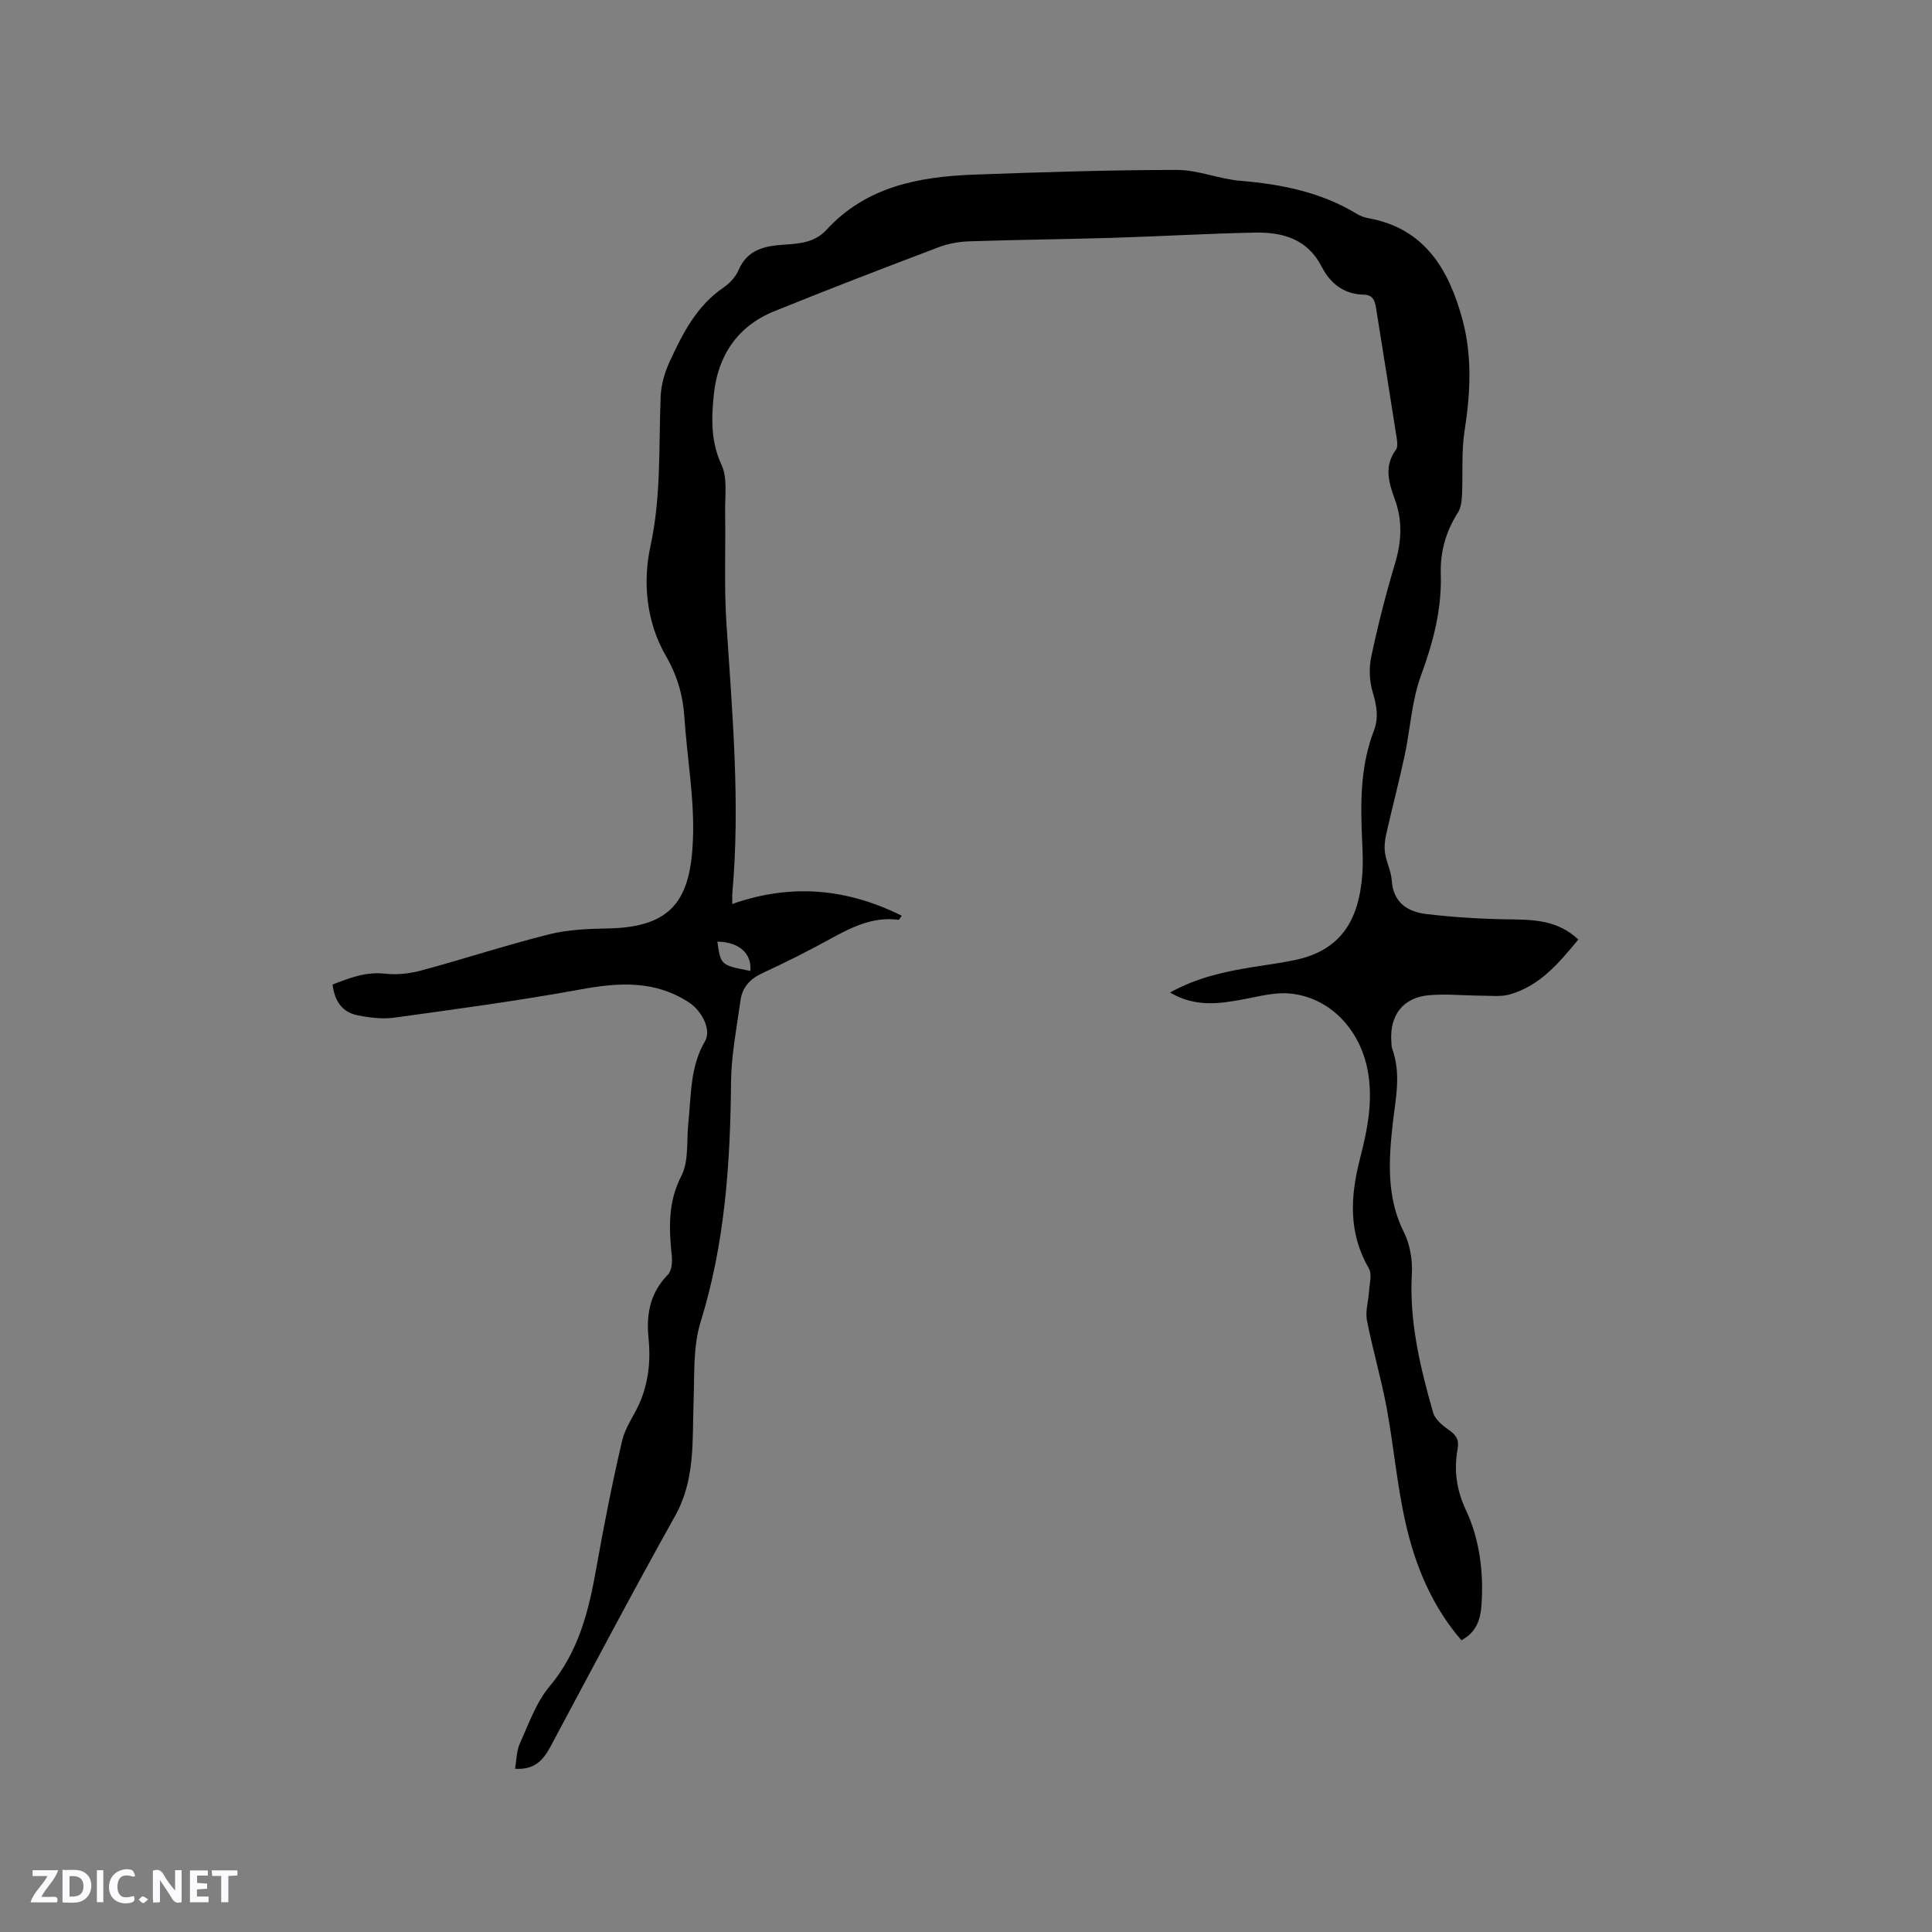 <svg enable-background="new 0 0 400 400" viewBox="0 0 400 400" xmlns="http://www.w3.org/2000/svg"><rect x="0" y="0" width="400" height="400" fill="#808080" stroke="none"/><g fill="#fbfafc"><path d="m37.59 393.81c-.92.31-1.52.05-2-.78-.7-1.2-1.52-2.34-2.47-3.78v4.59c-.55.03-.95.05-1.41.07-.03-.37-.06-.64-.06-.91 0-1.91 0-3.81 0-5.7 1.13-.41 1.77-.03 2.29.91.62 1.11 1.38 2.14 2.31 3.19v-4.2h1.35v6.61z"/><path d="m12.94 393.88v-6.75c1.9.19 3.93-.54 5.37 1.29.8 1.01.78 2.88.03 3.97-1.37 1.97-3.4 1.51-5.4 1.49m1.45-1.22c2.04.12 2.92-.58 2.89-2.21-.03-1.51-.98-2.19-2.89-2z"/><path d="m11.81 393.87h-5.49c.68-2.18 2.47-3.48 3.51-5.45h-3.08v-1.21h5.29c-.71 2.13-2.44 3.48-3.47 5.51.86 0 1.63.04 2.39-.01.79-.05 1.14.21.85 1.16"/><path d="m39.33 393.86v-6.61h3.7v1.07h-2.22v1.52c.68.04 1.34.09 2.07.13v1.07c-.72.05-1.38.09-2.1.14v1.48h2.4v1.19h-3.85z"/><path d="m27.71 388.56c-1.15-.3-2.46-.61-3.1.64-.37.73-.41 1.93-.06 2.67.63 1.35 1.99.93 3.17.68.35.94-.01 1.32-.93 1.46-1.62.25-3.05-.27-3.76-1.48-.73-1.24-.6-3.03.31-4.17.88-1.11 2.71-1.7 4-1.16.32.13.44.74.65 1.12-.1.08-.19.16-.28.24"/><path d="m49.15 387.24v1.07c-.59.02-1.17.05-1.87.08v5.44h-1.48v-5.44h-1.85c-.05-.4-.08-.73-.13-1.15z"/><path d="m20.06 387.21h1.33v6.62h-1.33z"/><path d="m30.68 393.25c-.49.38-.8.79-1.05.76-.32-.05-.6-.45-.9-.7.26-.24.51-.64.8-.67.29-.04.62.3 1.15.61"/></g><path d="m302.57 339.6c-6.09-7.06-9.54-15.39-11.54-24.2-1.8-7.92-2.48-16.09-3.97-24.09-1.12-6.02-2.88-11.93-4.05-17.95-.37-1.91.32-4.02.44-6.04.09-1.57.65-3.51-.03-4.68-4.25-7.32-3.88-14.83-1.87-22.66 1.55-6.04 2.82-12.17 1.58-18.53-1.64-8.43-7.87-14.96-16.03-15.75-3.06-.3-6.27.55-9.37 1.14-5.16.98-10.25 1.76-15.48-1.35 5.51-3.07 11.24-4.32 17.07-5.26 2.93-.48 5.87-.85 8.77-1.46 9.66-2.03 13.3-8.39 13.97-17.88.21-3.06-.03-6.15-.14-9.22-.25-6.92-.01-13.79 2.52-20.35 1.05-2.73.59-5.24-.23-7.99-.68-2.28-.81-4.98-.32-7.3 1.38-6.52 3.02-13 4.94-19.38 1.36-4.54 1.58-8.86-.06-13.32-1.25-3.4-2.27-6.84.26-10.24.4-.55.26-1.62.14-2.41-1.37-8.79-2.79-17.58-4.19-26.37-.25-1.6-.42-3.26-2.6-3.3-4.16-.07-6.97-2.34-8.75-5.81-2.95-5.75-8.09-7.15-13.81-7.04-9.83.19-19.66.78-29.49 1.08-9.84.3-19.7.39-29.54.72-2.17.07-4.43.45-6.44 1.22-11.38 4.31-22.75 8.68-34.03 13.25-7.66 3.1-11.71 9.24-12.53 17.25-.5 4.85-.66 9.71 1.59 14.56 1.28 2.76.7 6.42.75 9.68.13 7.71-.23 15.45.27 23.13 1.21 18.62 2.89 37.21 1.22 55.88-.05.51-.01 1.03-.01 2.23 12.2-4.3 23.74-3.22 35.09 2.43-.42.57-.56.87-.65.85-5.25-.7-9.65 1.48-14.07 3.91-4.64 2.55-9.38 4.93-14.18 7.15-2.56 1.18-4.12 2.96-4.49 5.63-.78 5.65-1.91 11.32-1.96 16.98-.14 16.8-1.27 33.37-6.3 49.6-1.59 5.11-1.24 10.87-1.45 16.35-.3 8.11.42 16.21-3.84 23.82-8.82 15.78-17.26 31.79-25.79 47.74-1.51 2.82-3.33 4.85-7.34 4.58.33-1.84.3-3.7 1-5.23 1.83-4.04 3.35-8.47 6.13-11.79 6.03-7.19 8.13-15.61 9.69-24.46 1.57-8.86 3.31-17.7 5.36-26.46.68-2.91 2.71-5.48 3.84-8.31.8-2 1.34-4.16 1.6-6.3.27-2.19.24-4.47.02-6.67-.5-4.96.36-9.36 4.02-13.09.77-.79.93-2.54.8-3.79-.58-5.71-.86-11.13 1.98-16.65 1.58-3.07 1.05-7.24 1.44-10.92.61-5.75.33-11.62 3.45-16.95 1.44-2.46-.81-6.39-3.22-7.97-7.1-4.69-14.55-4.22-22.49-2.77-12.81 2.35-25.73 4.07-38.64 5.86-2.46.34-5.1-.01-7.56-.49-3.15-.62-4.78-2.89-5.19-6.38 3.47-1.33 6.86-2.69 10.85-2.24 2.43.27 5.06 0 7.44-.64 8.89-2.4 17.65-5.28 26.58-7.52 3.95-.99 8.17-1.13 12.28-1.21 13.23-.27 16.98-6.05 17.46-18.45.33-8.4-1.22-16.88-1.78-25.33-.31-4.6-1.51-8.65-3.89-12.77-3.99-6.92-4.75-15.16-3.13-22.59 2.25-10.36 1.69-20.63 2.11-30.96.1-2.42.81-4.96 1.83-7.17 2.69-5.85 5.59-11.61 11.2-15.43 1.27-.86 2.49-2.19 3.09-3.58 1.85-4.32 5.46-5.03 9.49-5.29 3.16-.2 6.33-.46 8.71-3.05 8.26-9.01 19.21-11.03 30.64-11.45 13.98-.51 27.96-.96 41.95-.97 4.36 0 8.69 1.89 13.09 2.25 8.56.71 16.75 2.35 24.19 6.88.71.43 1.55.72 2.37.87 11.75 2.13 16.68 10.79 19.45 21 2.04 7.53 1.65 15.29.43 23.04-.68 4.36-.31 8.88-.53 13.32-.06 1.22-.22 2.6-.85 3.59-2.48 3.89-3.68 8.11-3.54 12.66.23 7.34-1.56 14.14-4.08 21.01-1.94 5.26-2.22 11.11-3.41 16.67-1.17 5.45-2.6 10.85-3.82 16.29-.29 1.27-.42 2.67-.22 3.94.29 1.87 1.25 3.67 1.37 5.54.29 4.61 3.25 6.54 7.16 7 5.64.67 11.34 1.02 17.02 1.1 5.15.07 10.15.11 14.45 4.18-3.99 4.84-7.92 9.55-14.12 11.35-1.85.54-3.95.28-5.94.27-3.6-.01-7.22-.4-10.79-.1-5.4.45-8.23 4.12-7.86 9.54.04.53.02 1.09.19 1.58 1.88 5.23.69 10.22.09 15.59-.81 7.24-1.33 15.14 2.32 22.36 1.27 2.52 1.81 5.76 1.65 8.61-.56 9.93 1.73 19.37 4.4 28.74.4 1.4 1.93 2.67 3.24 3.58 1.48 1.03 2.18 2 1.84 3.89-.79 4.42-.29 8.45 1.74 12.78 2.82 6.03 3.66 12.79 3.2 19.57-.22 2.99-.99 5.6-4.16 7.32zm-147.22-138.58c.34-3.62-2.33-6-6.83-6.07.7 4.88.7 4.88 6.83 6.07z" fill="#010000"/></svg>